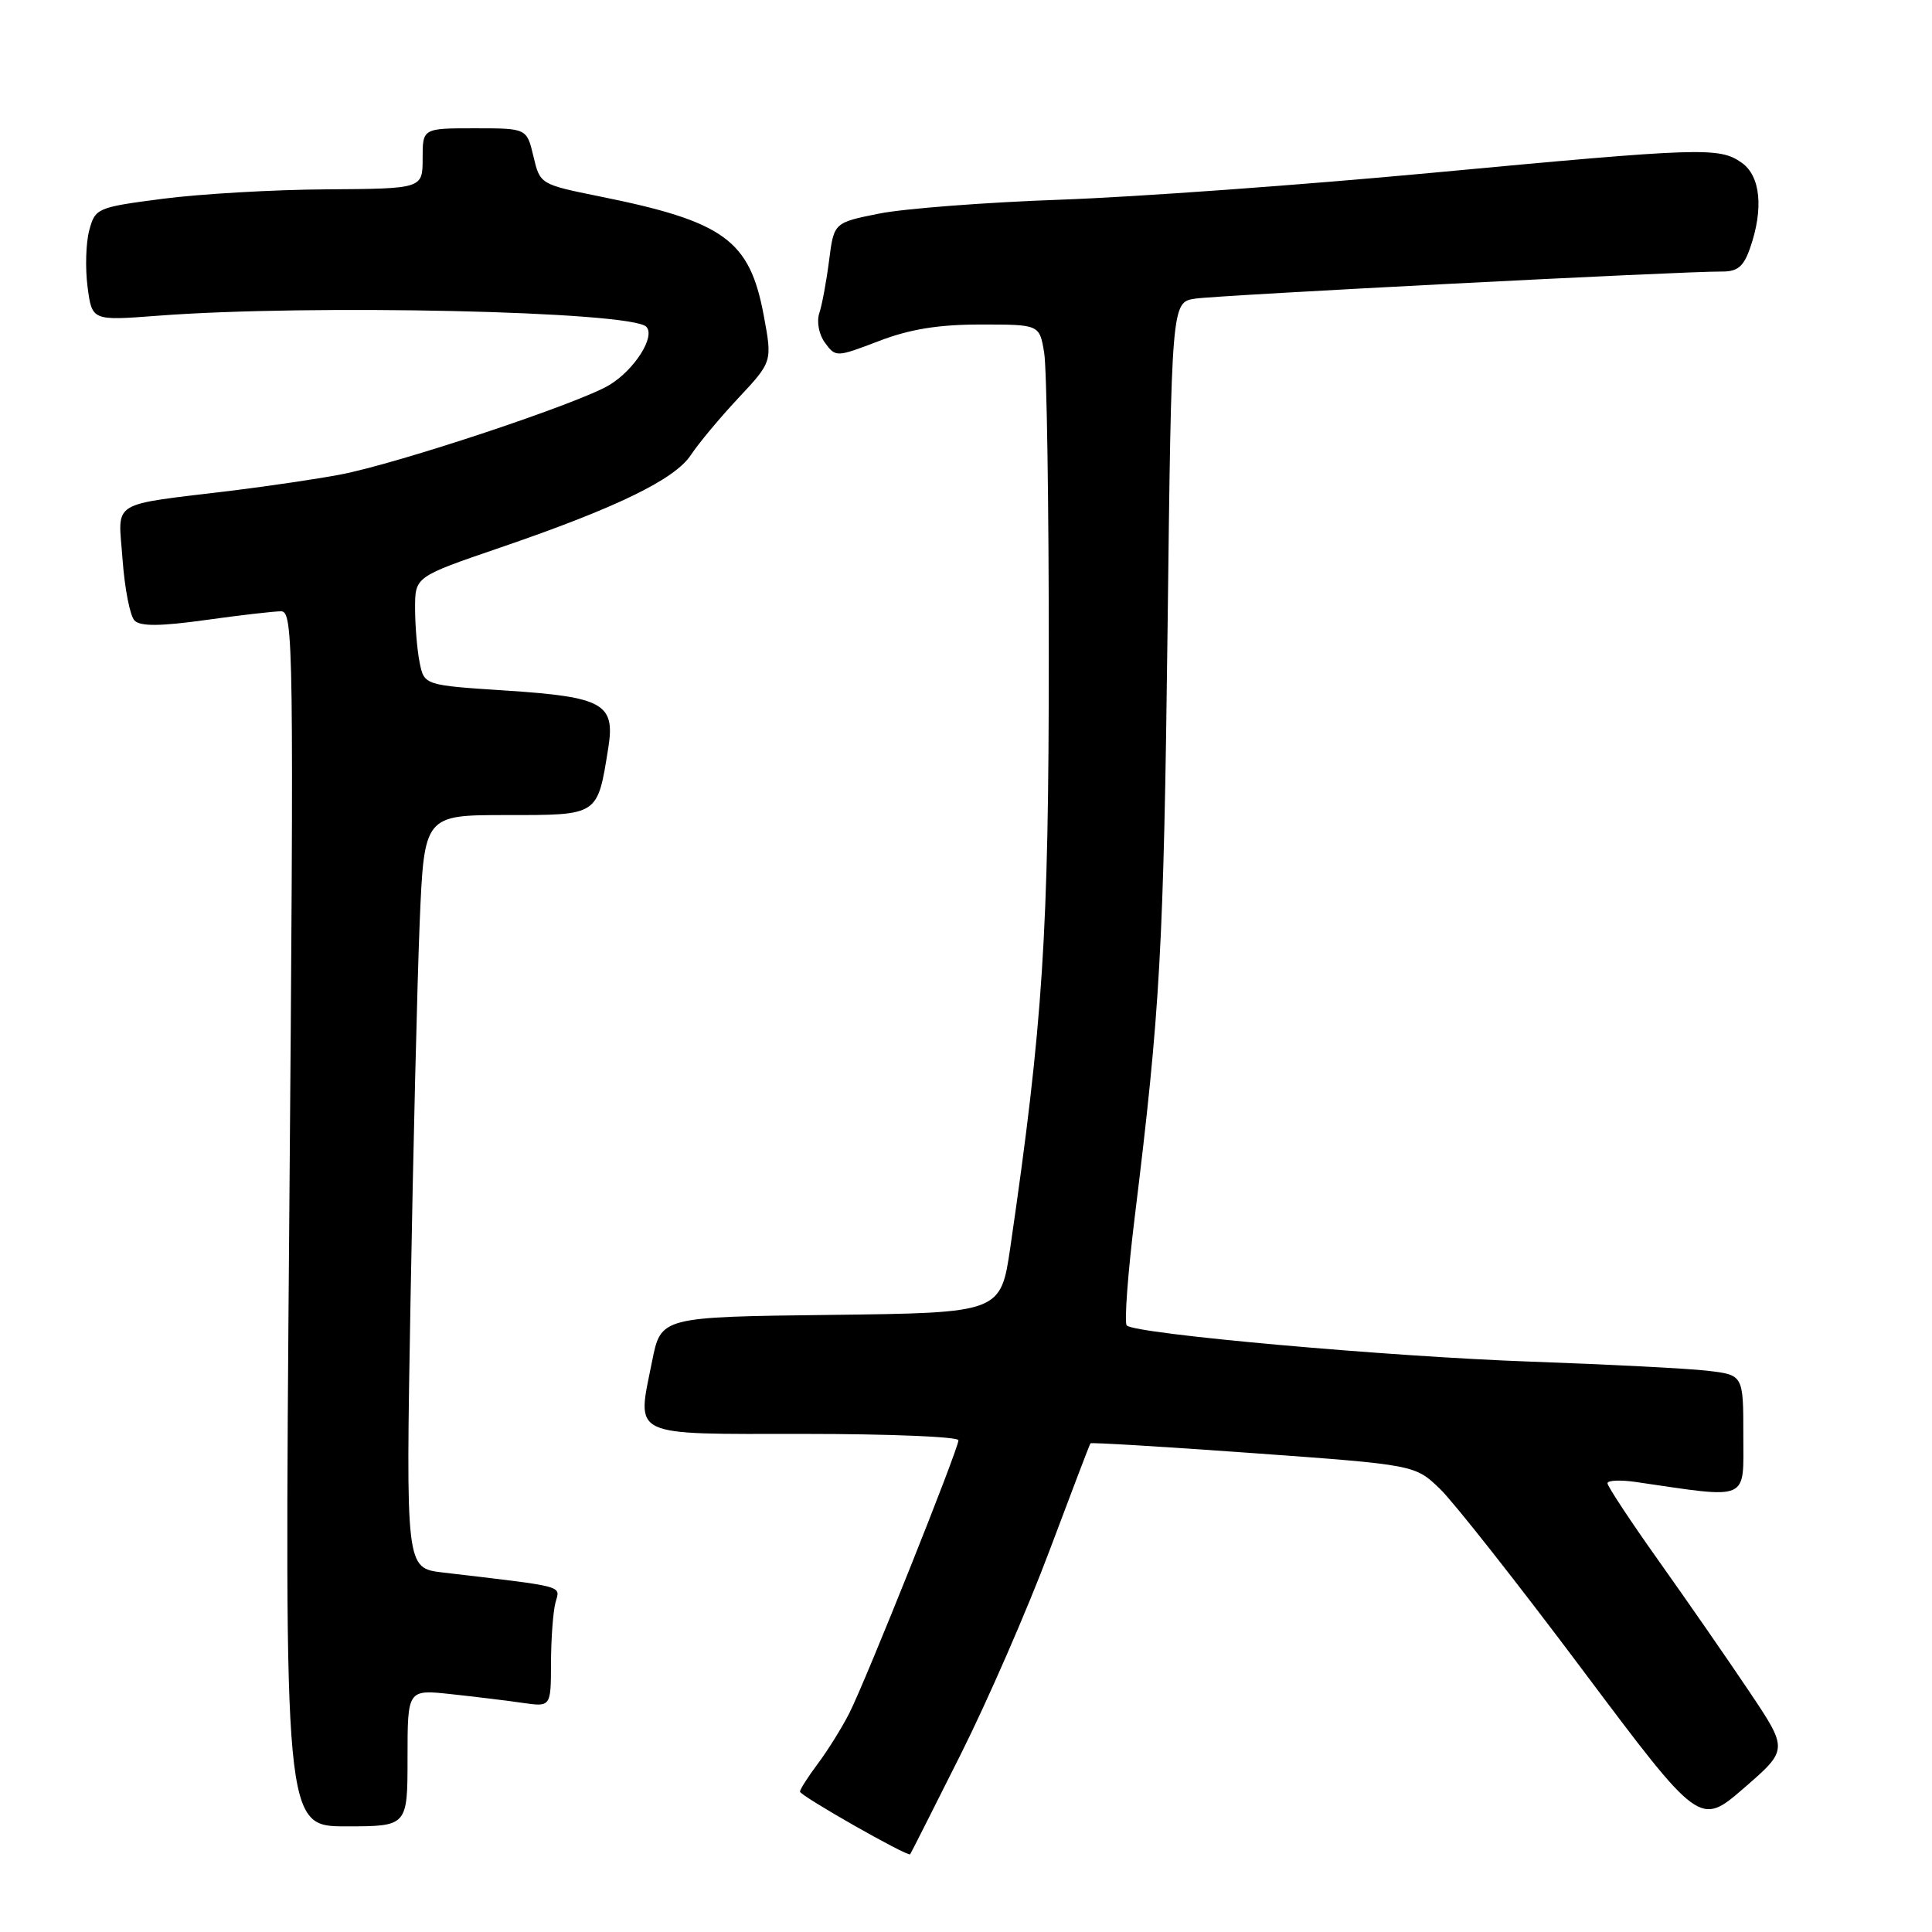 <?xml version="1.0" encoding="UTF-8" standalone="no"?>
<!DOCTYPE svg PUBLIC "-//W3C//DTD SVG 1.1//EN" "http://www.w3.org/Graphics/SVG/1.1/DTD/svg11.dtd" >
<svg xmlns="http://www.w3.org/2000/svg" xmlns:xlink="http://www.w3.org/1999/xlink" version="1.1" viewBox="0 0 256 256">
 <g >
 <path fill="currentColor"
d=" M 127.28 232.50 C 130.87 225.35 136.16 213.20 139.05 205.50 C 141.94 197.80 144.38 191.39 144.49 191.25 C 144.59 191.11 154.31 191.70 166.08 192.55 C 187.50 194.10 187.50 194.10 190.82 197.30 C 192.64 199.06 201.13 209.84 209.68 221.25 C 225.23 242.00 225.23 242.00 231.09 236.92 C 236.95 231.84 236.95 231.84 231.81 224.17 C 228.98 219.95 223.59 212.17 219.83 206.88 C 216.07 201.59 213.00 196.94 213.00 196.54 C 213.00 196.15 214.69 196.07 216.75 196.37 C 231.97 198.59 231.00 199.01 231.00 190.19 C 231.00 182.19 231.00 182.19 226.25 181.63 C 223.64 181.33 213.18 180.79 203.00 180.43 C 184.08 179.77 150.43 176.76 149.30 175.63 C 148.96 175.29 149.43 168.82 150.36 161.25 C 153.74 133.73 154.19 125.75 154.71 83.27 C 155.23 40.05 155.23 40.05 158.37 39.57 C 161.45 39.11 222.97 35.94 228.15 35.98 C 230.24 36.00 231.04 35.33 231.90 32.85 C 233.71 27.65 233.28 23.31 230.78 21.56 C 227.80 19.47 225.64 19.54 189.62 22.91 C 172.51 24.51 150.40 26.11 140.50 26.46 C 130.60 26.81 119.80 27.64 116.50 28.30 C 110.50 29.50 110.50 29.50 109.86 34.50 C 109.51 37.25 108.93 40.40 108.56 41.50 C 108.19 42.65 108.51 44.33 109.33 45.44 C 110.73 47.35 110.83 47.34 116.46 45.19 C 120.57 43.61 124.36 43.00 129.96 43.00 C 137.74 43.00 137.74 43.00 138.36 46.75 C 138.70 48.81 138.98 66.92 138.97 87.00 C 138.97 123.74 138.20 135.57 133.88 165.23 C 132.60 173.96 132.60 173.96 110.09 174.23 C 87.58 174.50 87.58 174.50 86.41 180.35 C 84.37 190.56 83.20 190.00 106.62 190.00 C 117.83 190.00 127.00 190.38 127.00 190.84 C 127.00 192.00 114.73 222.69 112.54 227.00 C 111.56 228.93 109.69 231.93 108.38 233.68 C 107.07 235.43 106.00 237.11 106.00 237.40 C 106.00 237.94 120.29 246.07 120.60 245.70 C 120.69 245.59 123.70 239.65 127.28 232.50 Z  M 54.00 232.93 C 54.00 223.86 54.00 223.86 59.75 224.48 C 62.91 224.82 67.19 225.34 69.25 225.64 C 73.00 226.18 73.00 226.18 73.01 220.34 C 73.02 217.13 73.29 213.54 73.60 212.36 C 74.22 210.05 75.25 210.32 58.64 208.36 C 53.77 207.78 53.77 207.78 54.40 172.14 C 54.74 152.54 55.29 130.09 55.61 122.25 C 56.21 108.00 56.21 108.00 67.13 108.00 C 79.37 108.00 79.15 108.14 80.60 99.11 C 81.54 93.25 79.94 92.35 67.15 91.51 C 56.21 90.80 56.21 90.80 55.60 87.77 C 55.27 86.11 55.00 82.88 55.00 80.59 C 55.00 76.42 55.00 76.42 66.25 72.57 C 81.68 67.29 89.43 63.52 91.55 60.28 C 92.54 58.78 95.37 55.38 97.84 52.74 C 102.34 47.93 102.34 47.93 101.20 41.80 C 99.34 31.81 95.97 29.36 79.53 26.04 C 71.57 24.43 71.56 24.42 70.68 20.71 C 69.80 17.00 69.80 17.00 62.90 17.00 C 56.00 17.00 56.00 17.00 56.00 21.00 C 56.00 25.00 56.00 25.00 43.25 25.09 C 36.24 25.13 26.48 25.70 21.57 26.34 C 12.87 27.47 12.62 27.58 11.83 30.50 C 11.38 32.15 11.28 35.52 11.60 38.00 C 12.19 42.50 12.19 42.50 20.85 41.84 C 41.07 40.29 83.58 41.24 85.63 43.29 C 86.89 44.55 84.11 48.97 80.77 51.00 C 76.79 53.43 52.59 61.48 45.00 62.90 C 41.98 63.47 35.67 64.40 31.00 64.98 C 14.21 67.03 15.67 66.13 16.24 74.14 C 16.52 77.99 17.23 81.63 17.83 82.23 C 18.61 83.01 21.24 82.99 27.21 82.16 C 31.77 81.52 36.29 81.00 37.24 81.00 C 38.89 81.00 38.95 85.34 38.33 161.50 C 37.67 242.00 37.67 242.00 45.84 242.00 C 54.00 242.00 54.00 242.00 54.00 232.93 Z "/>
</g>
</svg>